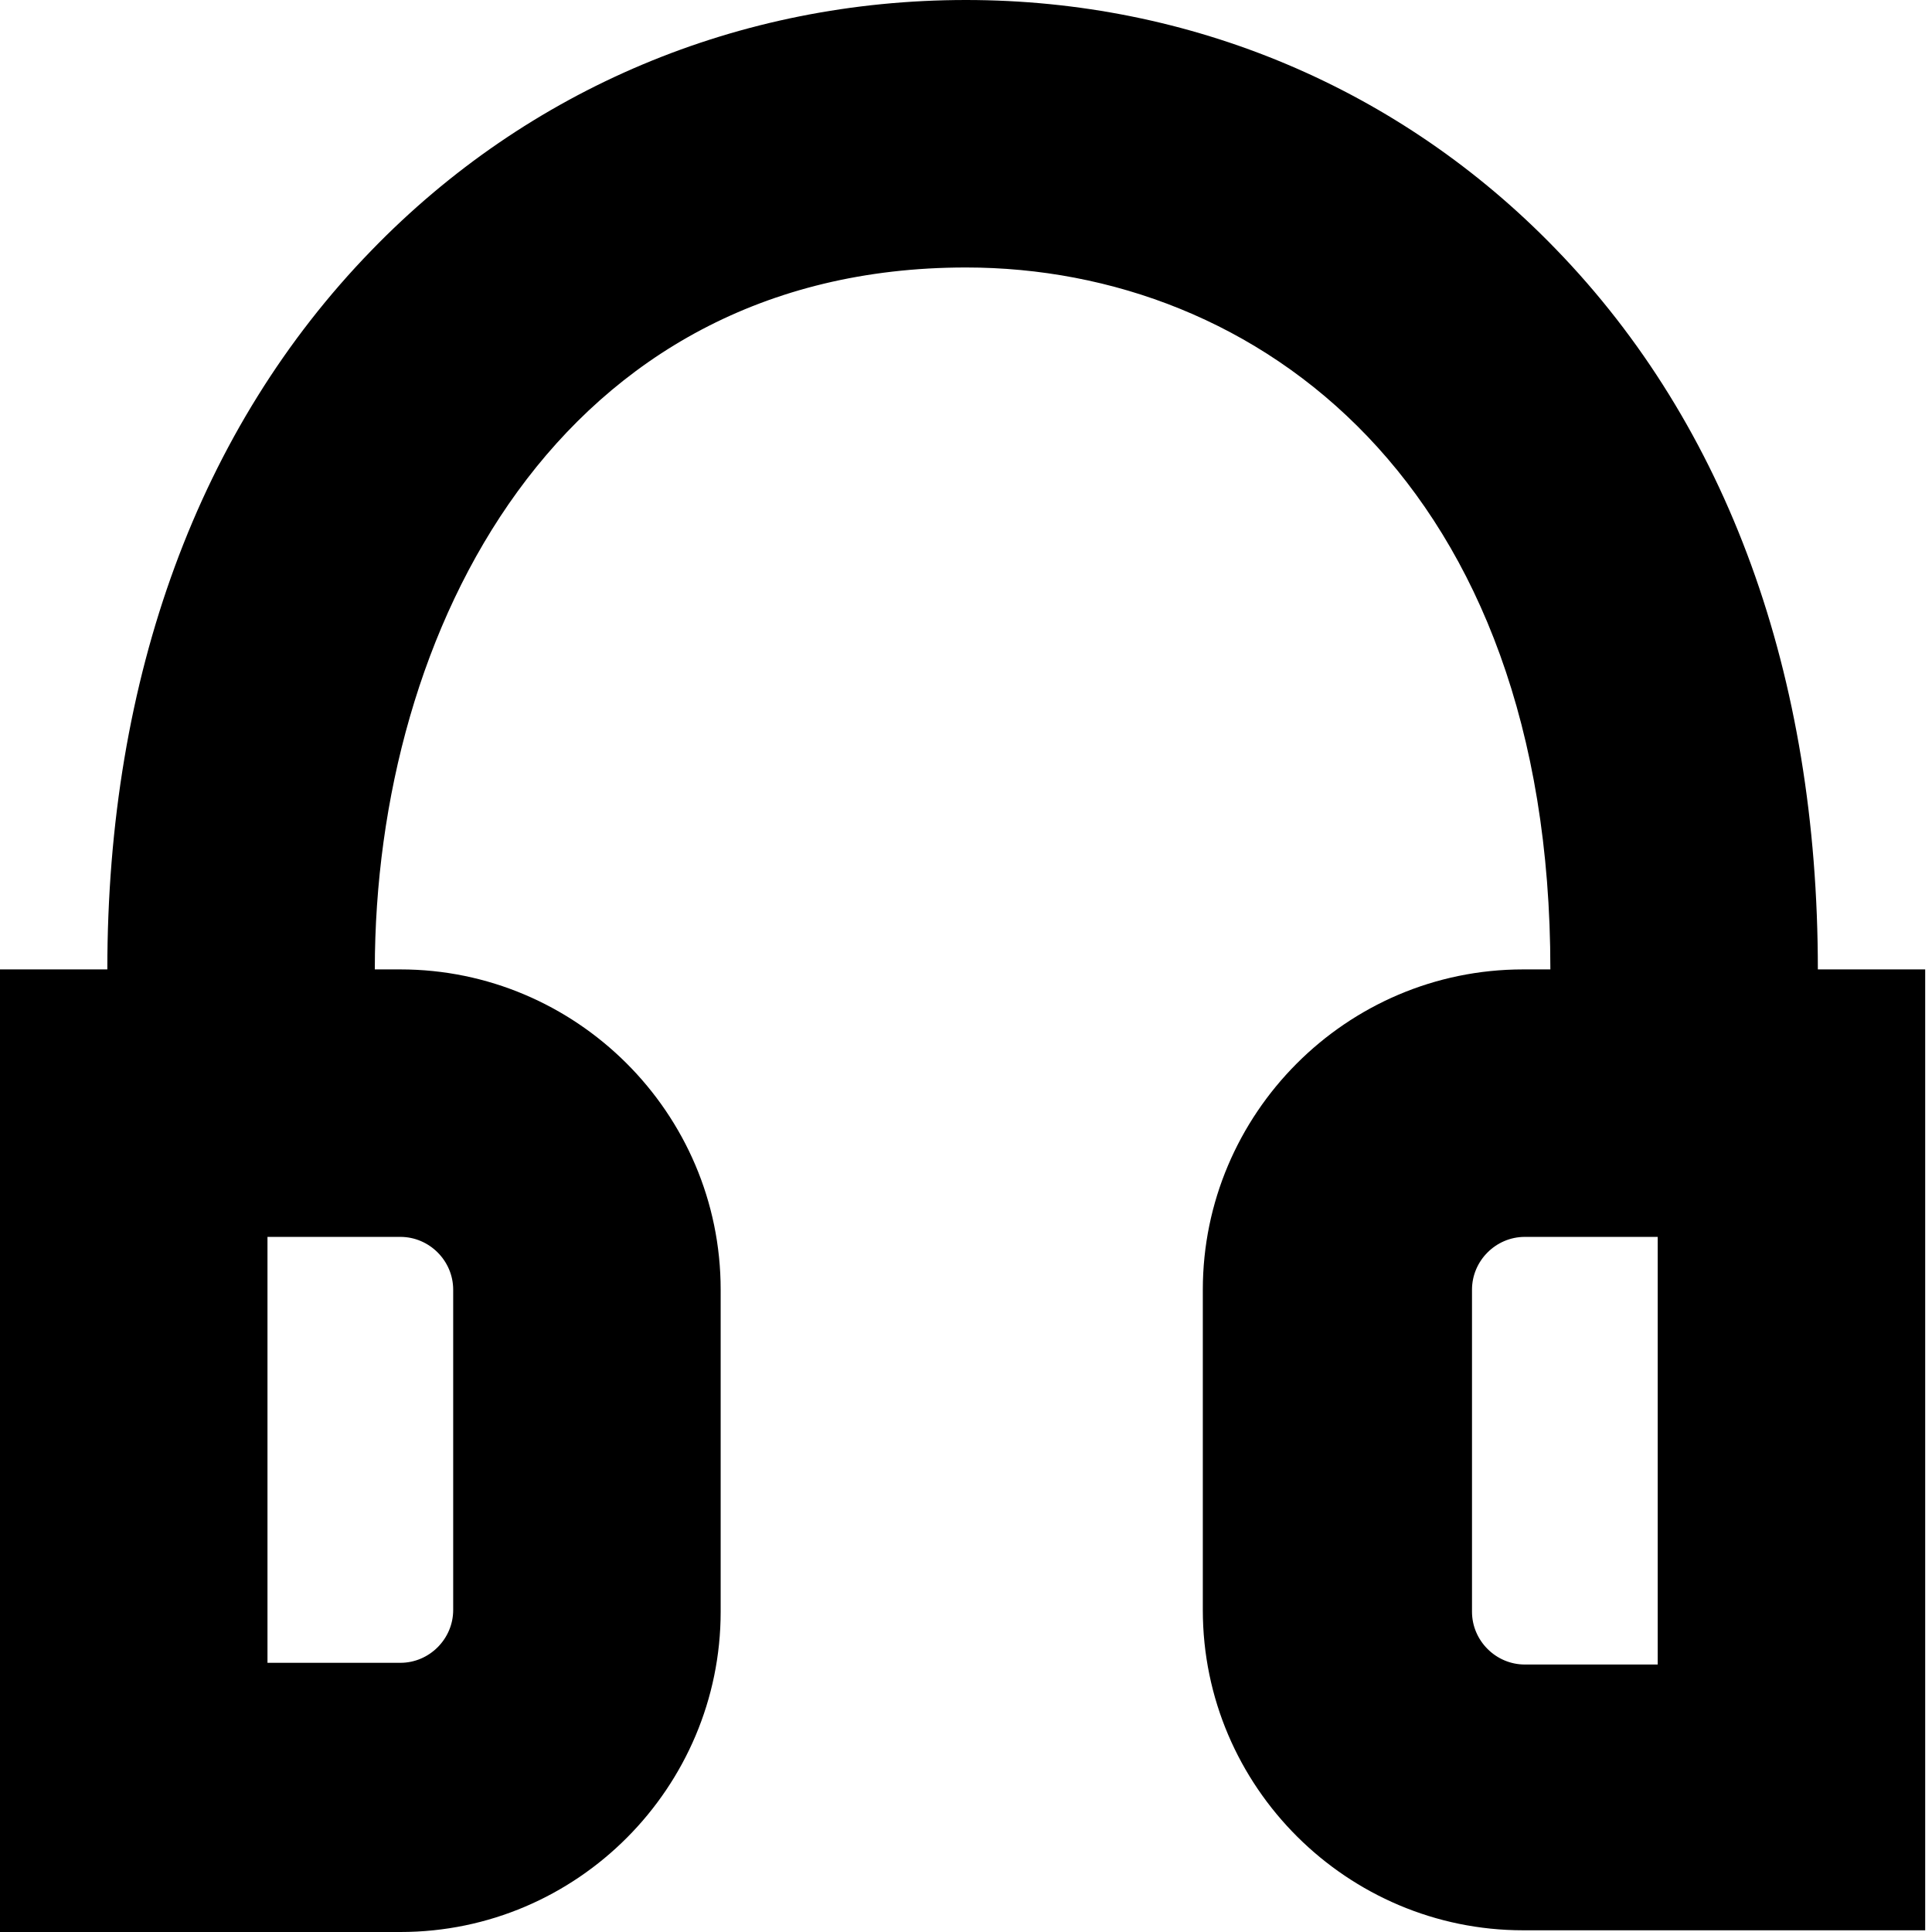 <?xml version="1.0" encoding="utf-8"?>
<!-- Generator: Adobe Illustrator 19.0.0, SVG Export Plug-In . SVG Version: 6.00 Build 0)  -->
<svg version="1.1" id="Calque_1" xmlns="http://www.w3.org/2000/svg" xmlns:xlink="http://www.w3.org/1999/xlink" x="0px" y="0px"
	 viewBox="0 0 113.4 113.4" style="enable-background:new 0 0 113.4 113.4;" xml:space="preserve">
<path id="XMLID_11_" d="M106.7,56.9c0-17.3-5.3-31.9-15.4-42.3C82.2,5.2,69.9,0,56.7,0C43.4,0,31,5.2,21.8,14.7
	C11.7,25.1,6.3,39.7,6.3,56.9H0v56.5h23.5c10.4,0,18.8-8.5,18.8-18.8V75.7c0-10.4-8.5-18.8-18.8-18.8H22C22,37,32.8,15.7,56.7,15.7
	C73.8,15.7,91,28.4,91,56.9h-1.6c-10.4,0-18.8,8.5-18.8,18.8v18.8c0,10.4,8.5,18.8,18.8,18.8H113V56.9H106.7z M23.5,72.6
	c1.7,0,3.1,1.4,3.1,3.1v18.8c0,1.7-1.4,3.1-3.1,3.1h-7.8V72.6H23.5z M97.3,97.7h-7.8c-1.7,0-3.1-1.4-3.1-3.1V75.7
	c0-1.7,1.4-3.1,3.1-3.1h7.8V97.7z"/>
</svg>
